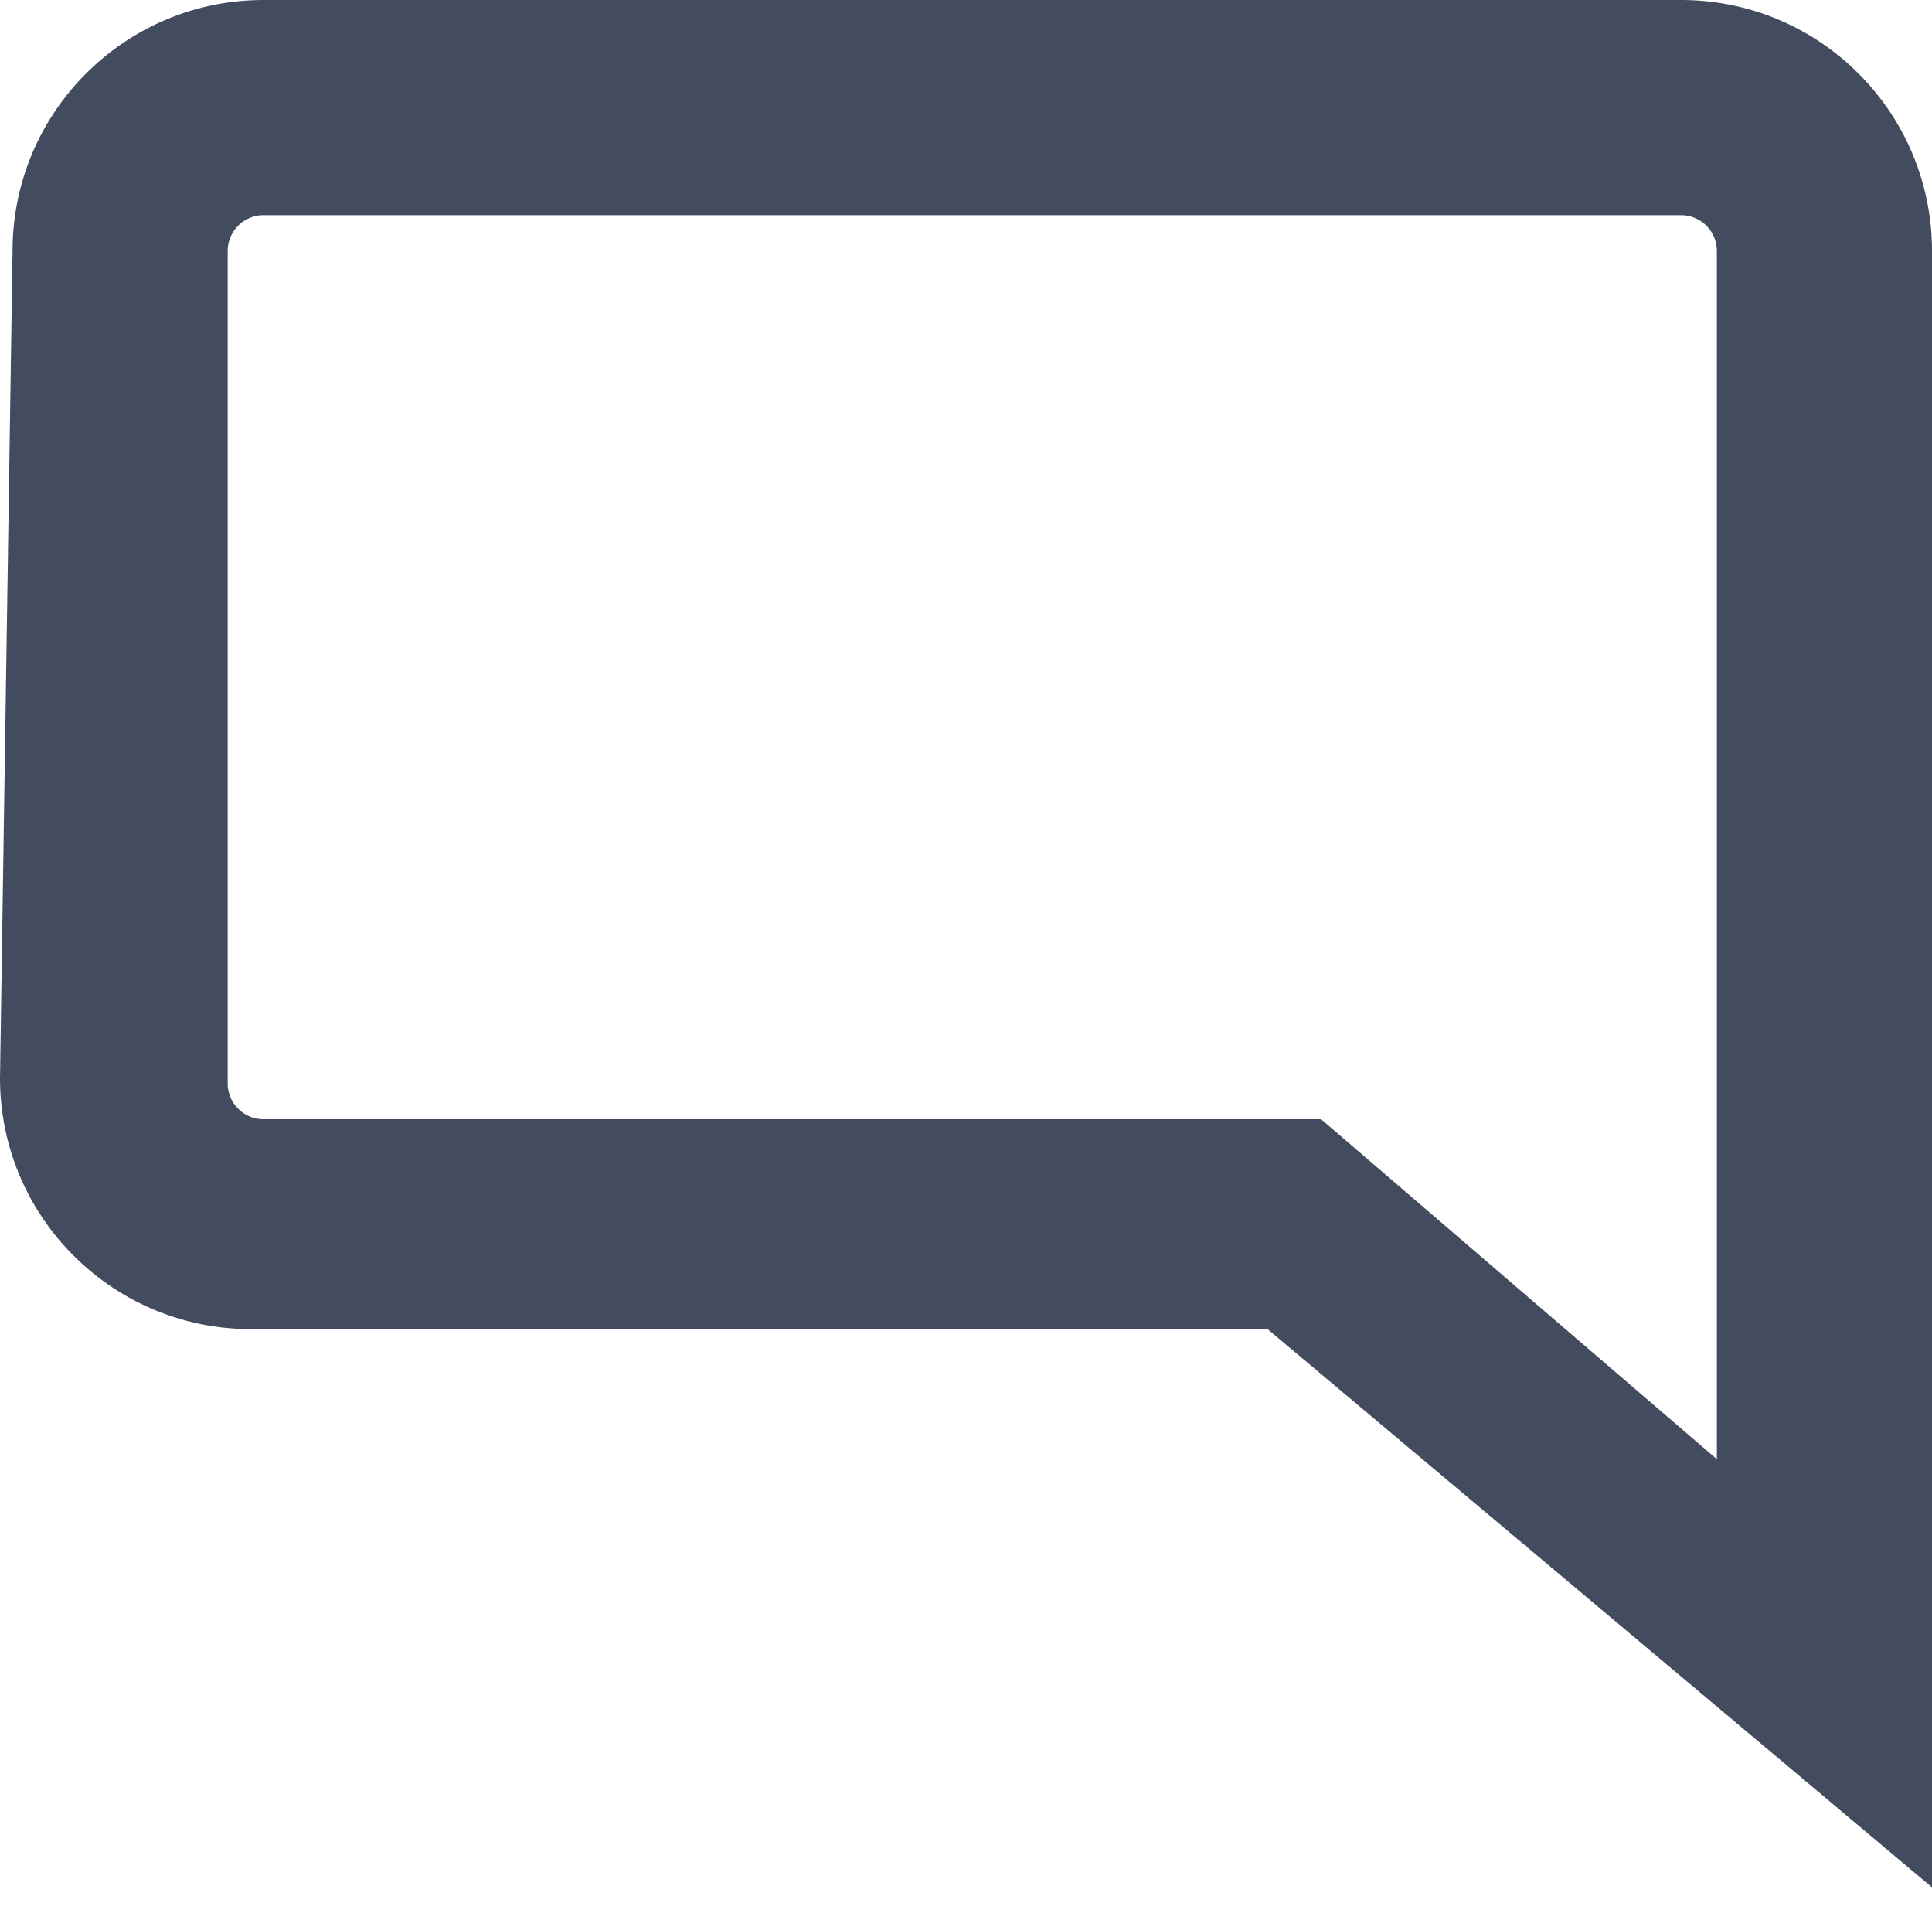 <svg width="13.085" height="13">
    <path fill="#434C5E" fill-rule="evenodd" d="M0 7.3C0 8.239.761 9 1.7 9h6.885l4.5 3.78V1.7c0-.939-.761-1.7-1.7-1.7h-9.6c-.939 0-1.7.761-1.7 1.7L0 7.3zm11.628-5.6v8.181L8.948 7.579H1.785a.243.243 0 0 1-.243-.243V1.7a.243.243 0 0 1 .243-.243h9.6a.243.243 0 0 1 .243.243z" />
</svg>
